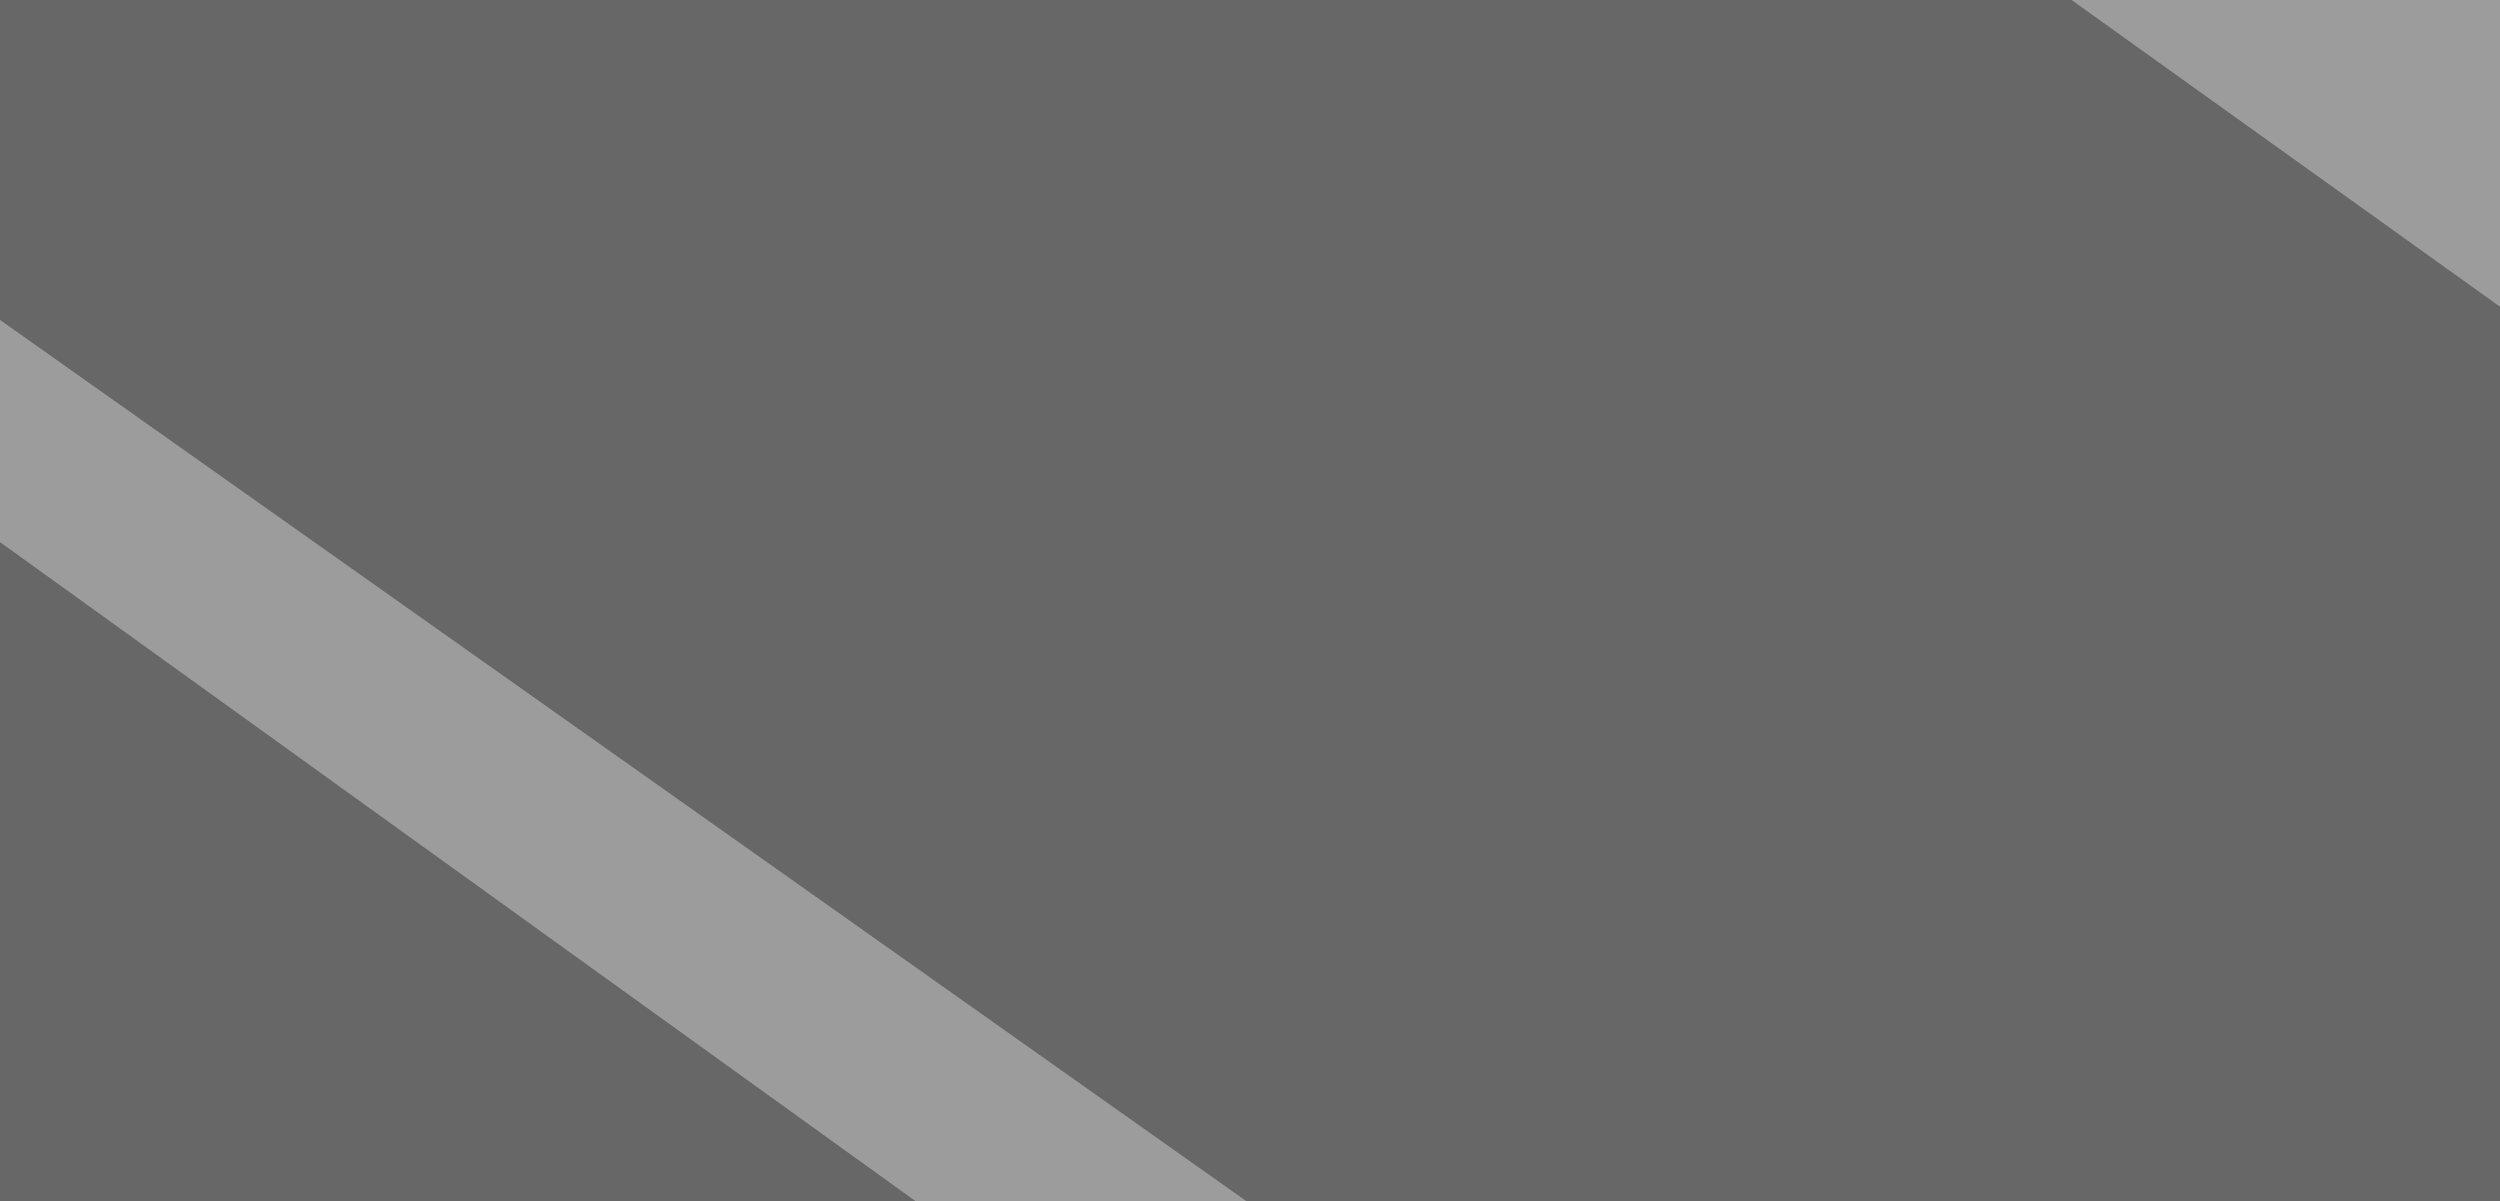 <?xml version="1.0" encoding="UTF-8" standalone="no"?>
<svg xmlns:xlink="http://www.w3.org/1999/xlink" height="37.0px" width="77.0px" xmlns="http://www.w3.org/2000/svg">
  <rect width="100%" height="100%" fill="#333333" stroke="none"/>
  <g transform="matrix(1.0, 0.0, 0.0, 1.0, 38.5, 18.5)">
    <path d="M38.5 -9.05 L38.5 18.5 -0.1 18.5 -38.5 -8.65 -38.5 -18.5 25.3 -18.5 38.5 -9.05 M-10.3 18.5 L-38.5 18.5 -38.5 -1.8 -10.3 18.5" fill="#999999" fill-opacity="0.514" fill-rule="evenodd" stroke="none"/>
    <path d="M38.5 -9.05 L25.3 -18.5 38.5 -18.5 38.5 -9.05 M-38.5 -8.65 L-0.1 18.5 -10.3 18.5 -38.5 -1.8 -38.5 -8.65" fill="#ffffff" fill-opacity="0.514" fill-rule="evenodd" stroke="none"/>
  </g>
</svg>
